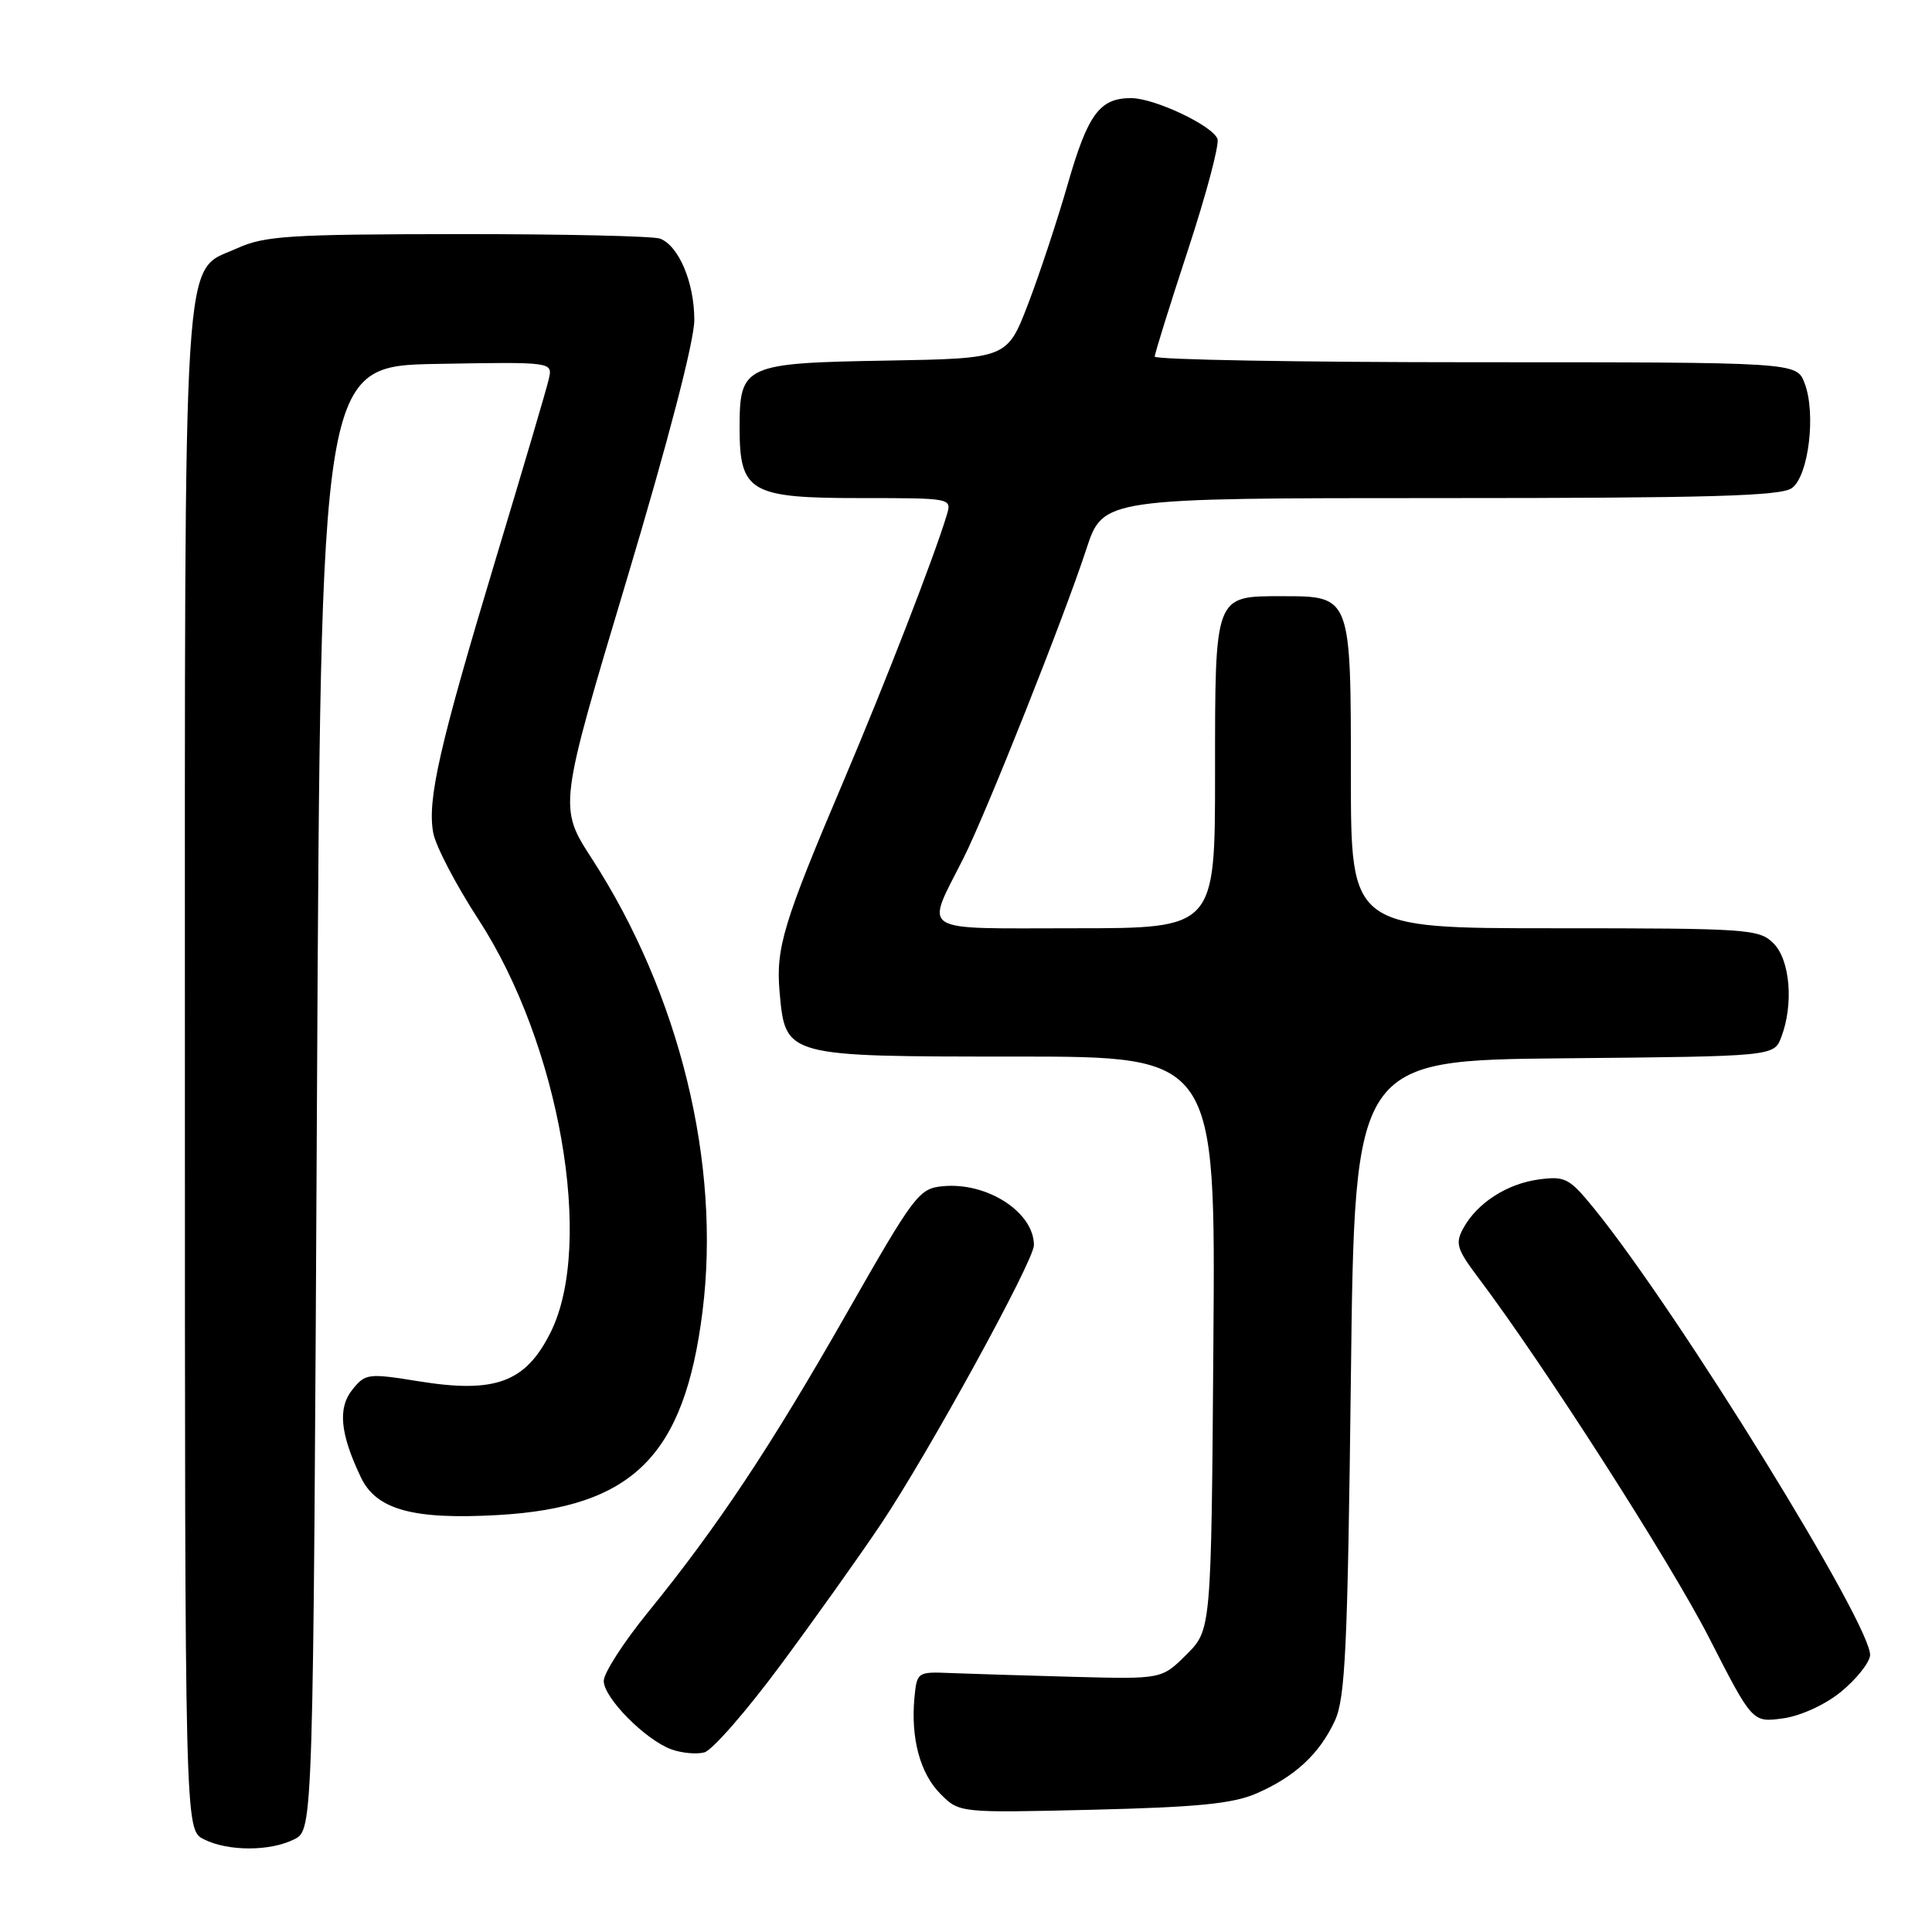 <?xml version="1.0" encoding="UTF-8" standalone="no"?>
<!DOCTYPE svg PUBLIC "-//W3C//DTD SVG 1.1//EN" "http://www.w3.org/Graphics/SVG/1.1/DTD/svg11.dtd" >
<svg xmlns="http://www.w3.org/2000/svg" xmlns:xlink="http://www.w3.org/1999/xlink" version="1.1" viewBox="0 0 256 256">
 <g >
 <path fill="currentColor"
d=" M 39.00 243.71 C 41.50 242.44 41.50 242.44 42.00 145.47 C 42.50 48.50 42.50 48.50 57.87 48.22 C 73.24 47.95 73.24 47.95 72.72 50.22 C 72.44 51.48 69.28 62.17 65.71 74.00 C 58.21 98.88 56.59 105.98 57.41 110.38 C 57.74 112.13 60.44 117.30 63.42 121.87 C 74.14 138.35 78.77 164.81 72.98 176.50 C 69.67 183.17 65.65 184.67 55.50 183.03 C 48.80 181.95 48.42 181.99 46.71 184.11 C 44.73 186.55 45.06 189.96 47.82 195.76 C 49.87 200.05 54.75 201.39 66.00 200.75 C 83.87 199.72 90.69 192.93 93.09 173.75 C 95.54 154.18 90.07 131.78 78.44 113.80 C 74.01 106.96 74.01 106.96 83.01 76.93 C 88.55 58.43 92.00 45.17 92.00 42.40 C 92.00 37.43 89.95 32.58 87.46 31.62 C 86.56 31.28 74.51 31.01 60.67 31.02 C 38.34 31.04 35.04 31.25 31.42 32.90 C 24.09 36.23 24.50 29.73 24.50 141.97 C 24.50 242.44 24.50 242.44 27.00 243.71 C 30.20 245.33 35.80 245.33 39.00 243.71 Z  M 166.49 237.64 C 171.59 235.42 174.84 232.40 176.88 228.00 C 178.26 225.01 178.57 218.40 179.00 182.50 C 179.50 140.50 179.50 140.50 207.28 140.23 C 235.06 139.97 235.06 139.97 236.03 137.42 C 237.69 133.06 237.20 127.20 235.00 125.00 C 233.10 123.10 231.67 123.00 206.00 123.00 C 179.00 123.00 179.00 123.00 179.00 102.83 C 179.00 78.93 179.03 79.00 169.92 79.00 C 160.88 79.00 161.00 78.67 161.00 102.57 C 161.00 123.00 161.00 123.00 142.43 123.00 C 121.29 123.00 122.58 123.82 127.69 113.66 C 130.72 107.64 140.98 81.82 143.95 72.75 C 146.16 66.00 146.16 66.00 190.89 66.00 C 226.56 66.00 235.99 65.73 237.44 64.67 C 239.66 63.04 240.66 54.75 239.11 50.75 C 238.05 48.00 238.05 48.00 195.52 48.00 C 172.14 48.00 153.00 47.66 153.01 47.25 C 153.01 46.84 155.00 40.47 157.42 33.10 C 159.84 25.73 161.60 19.11 161.32 18.40 C 160.64 16.62 152.95 13.00 149.88 13.00 C 145.72 13.00 144.16 15.11 141.51 24.30 C 140.12 29.14 137.74 36.34 136.22 40.30 C 133.45 47.50 133.45 47.50 117.53 47.78 C 98.61 48.10 98.00 48.38 98.00 56.65 C 98.00 65.21 99.36 66.00 114.07 66.00 C 126.12 66.00 126.13 66.00 125.45 68.25 C 123.79 73.77 117.35 90.35 111.84 103.34 C 103.78 122.30 102.79 125.59 103.30 131.44 C 104.07 140.03 103.95 140.00 134.65 140.00 C 161.07 140.00 161.07 140.00 160.78 177.98 C 160.50 215.96 160.50 215.96 157.22 219.23 C 153.94 222.50 153.94 222.50 142.22 222.19 C 135.77 222.01 128.47 221.79 126.00 221.69 C 121.56 221.50 121.50 221.55 121.17 224.93 C 120.66 230.34 121.92 235.01 124.63 237.72 C 127.13 240.22 127.13 240.22 144.81 239.80 C 158.69 239.46 163.36 239.00 166.49 237.64 Z  M 103.45 220.60 C 107.97 214.50 113.94 206.11 116.72 201.96 C 123.00 192.59 137.00 167.07 137.00 164.99 C 137.00 160.62 130.80 156.61 124.92 157.18 C 121.76 157.48 121.16 158.29 112.20 174.00 C 102.09 191.75 95.06 202.32 85.83 213.67 C 82.62 217.62 80.00 221.69 80.00 222.73 C 80.00 224.97 85.49 230.52 88.96 231.80 C 90.32 232.29 92.28 232.48 93.33 232.20 C 94.37 231.93 98.93 226.71 103.45 220.60 Z  M 243.87 224.23 C 245.87 222.61 247.63 220.44 247.79 219.40 C 248.32 215.89 222.39 173.87 211.23 160.14 C 207.95 156.11 207.40 155.82 203.92 156.28 C 199.68 156.85 195.72 159.40 193.89 162.76 C 192.80 164.75 193.04 165.52 195.85 169.26 C 204.48 180.70 221.34 207.00 226.46 217.01 C 232.20 228.24 232.20 228.24 236.22 227.70 C 238.54 227.39 241.77 225.92 243.87 224.23 Z "/>
</g>
</svg>